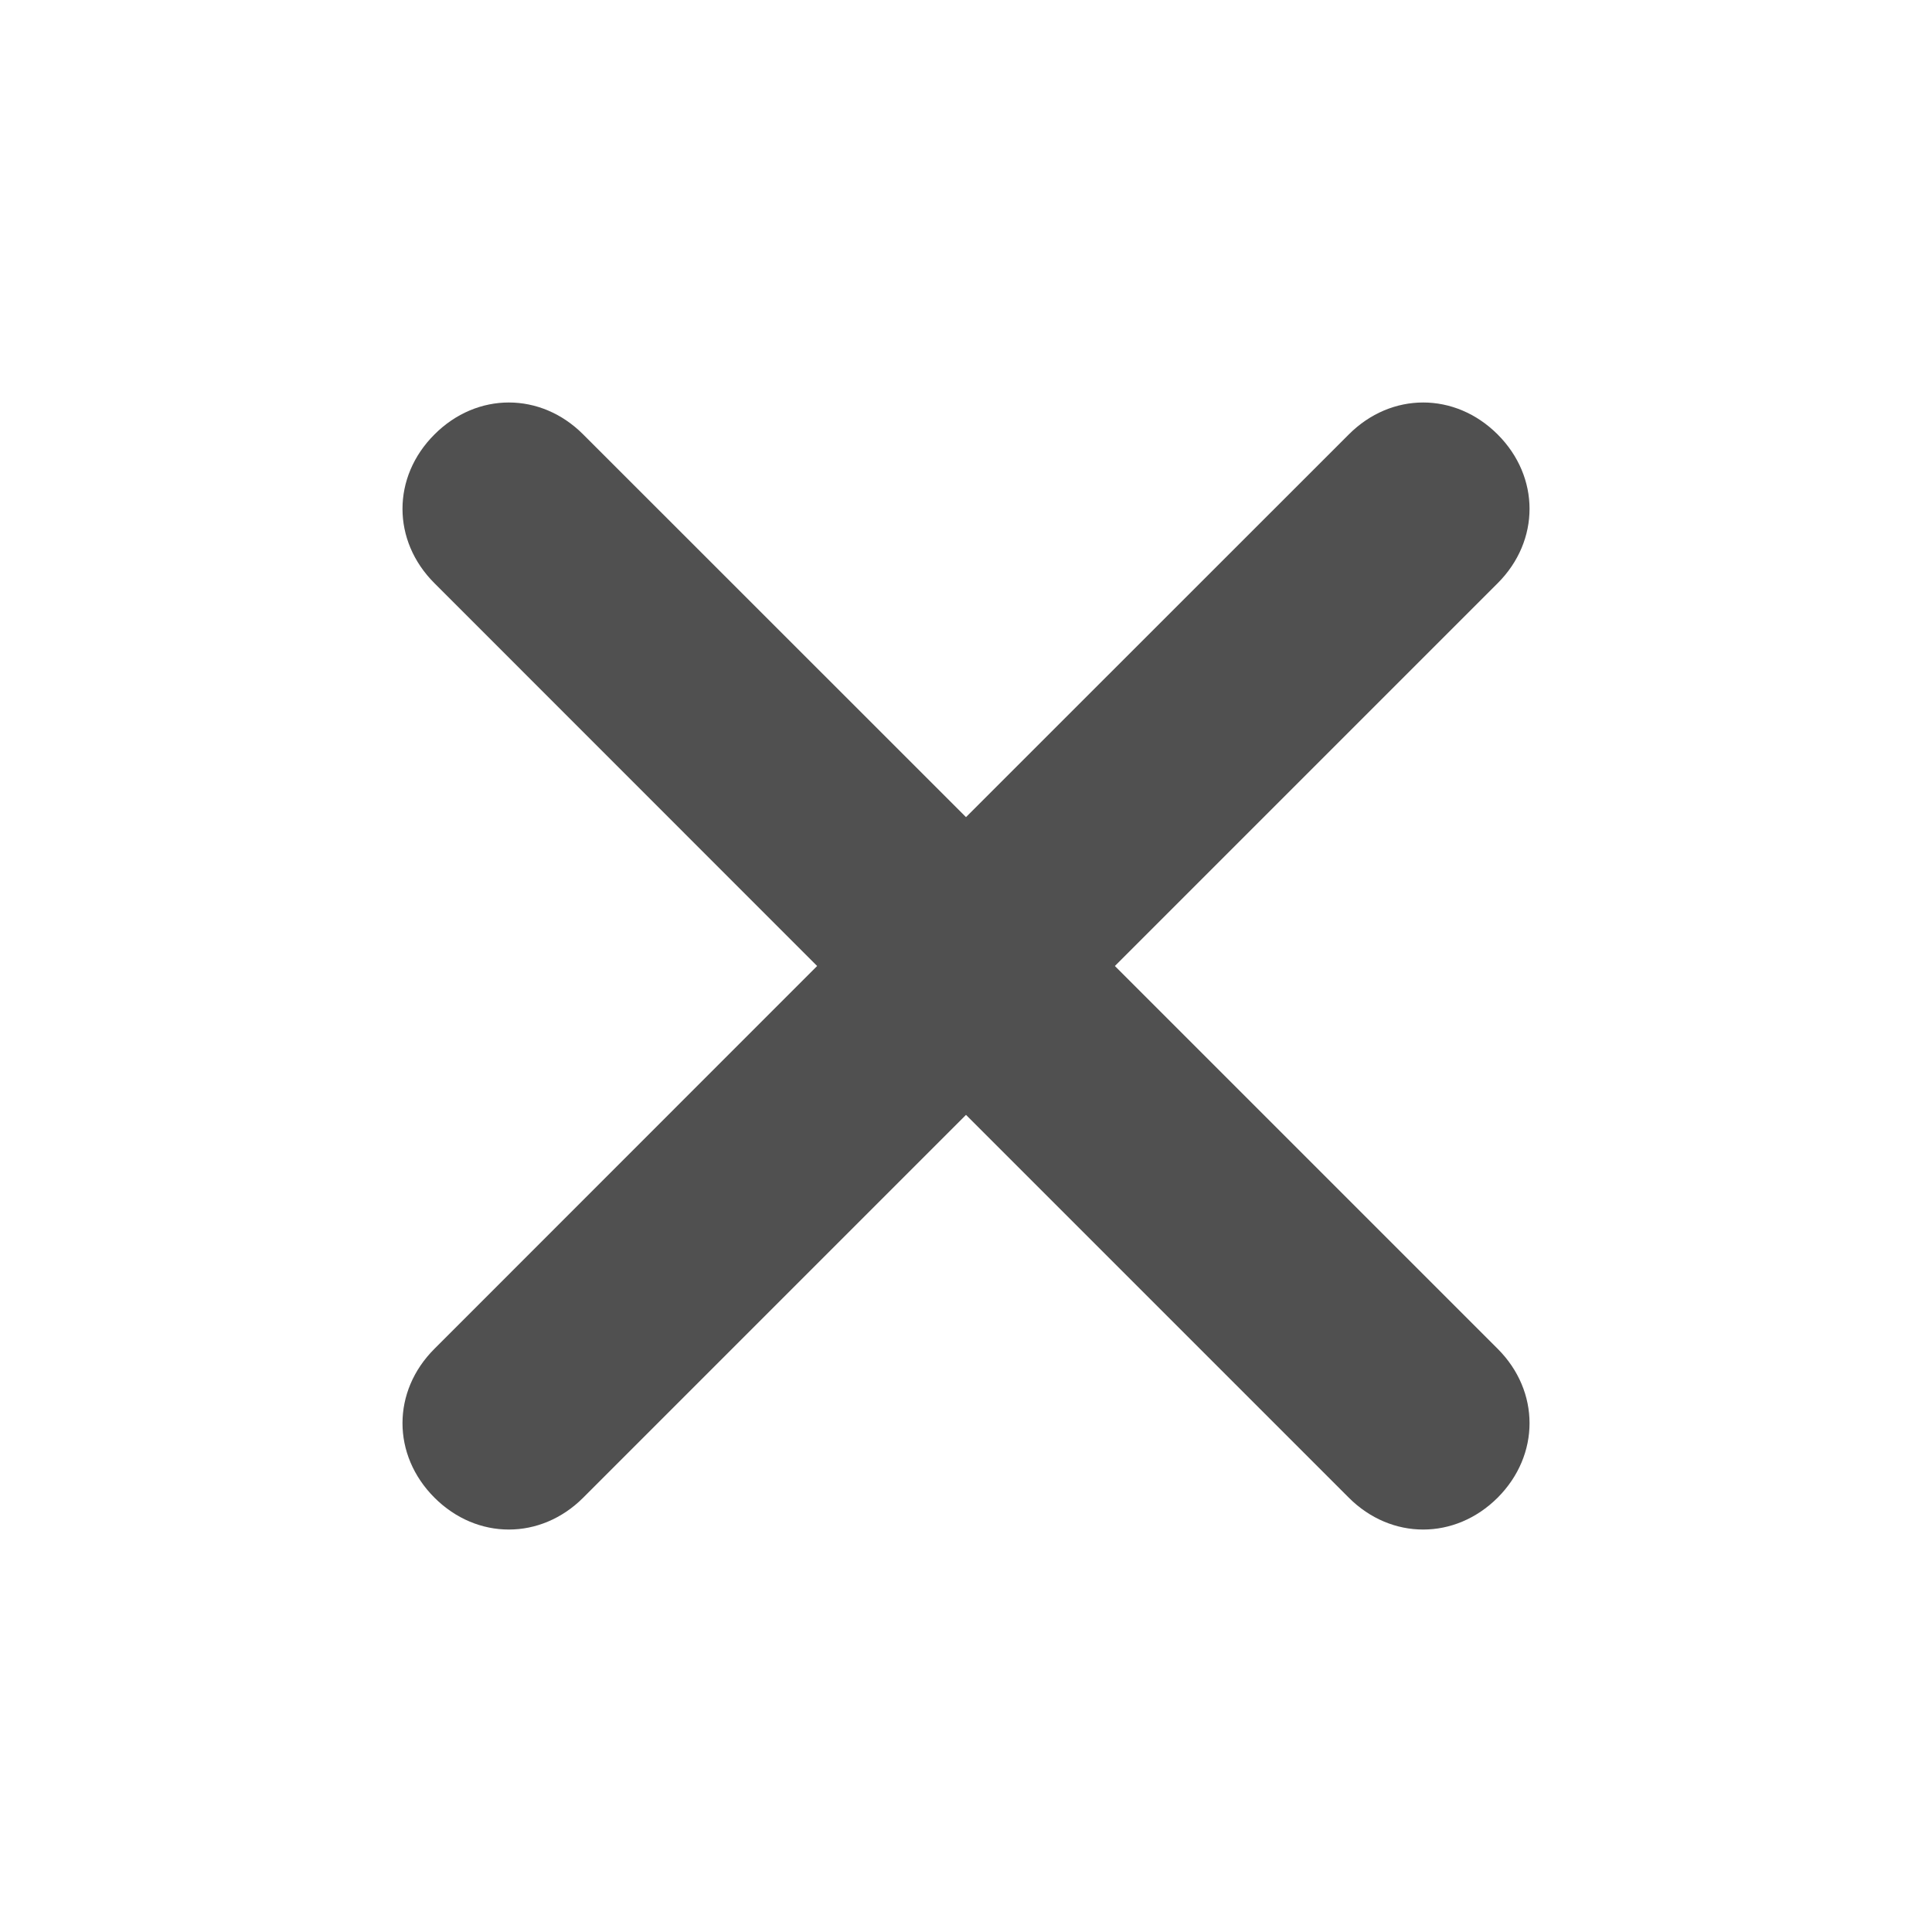 <svg width="16" height="16" viewBox="0 0 16 16" fill="none" xmlns="http://www.w3.org/2000/svg">
<path d="M3.598 3.598C3.95 3.245 4.478 3.245 4.83 3.598L8 6.767L11.17 3.598C11.522 3.245 12.05 3.245 12.403 3.598C12.755 3.95 12.755 4.478 12.403 4.83L9.233 8L12.403 11.17C12.755 11.522 12.755 12.05 12.403 12.403C12.05 12.755 11.522 12.755 11.17 12.403L8 9.233L4.83 12.403C4.478 12.755 3.95 12.755 3.598 12.403C3.245 12.05 3.245 11.522 3.598 11.17L6.767 8L3.598 4.83C3.245 4.478 3.245 3.95 3.598 3.598Z" fill="#505050"/>
</svg>
